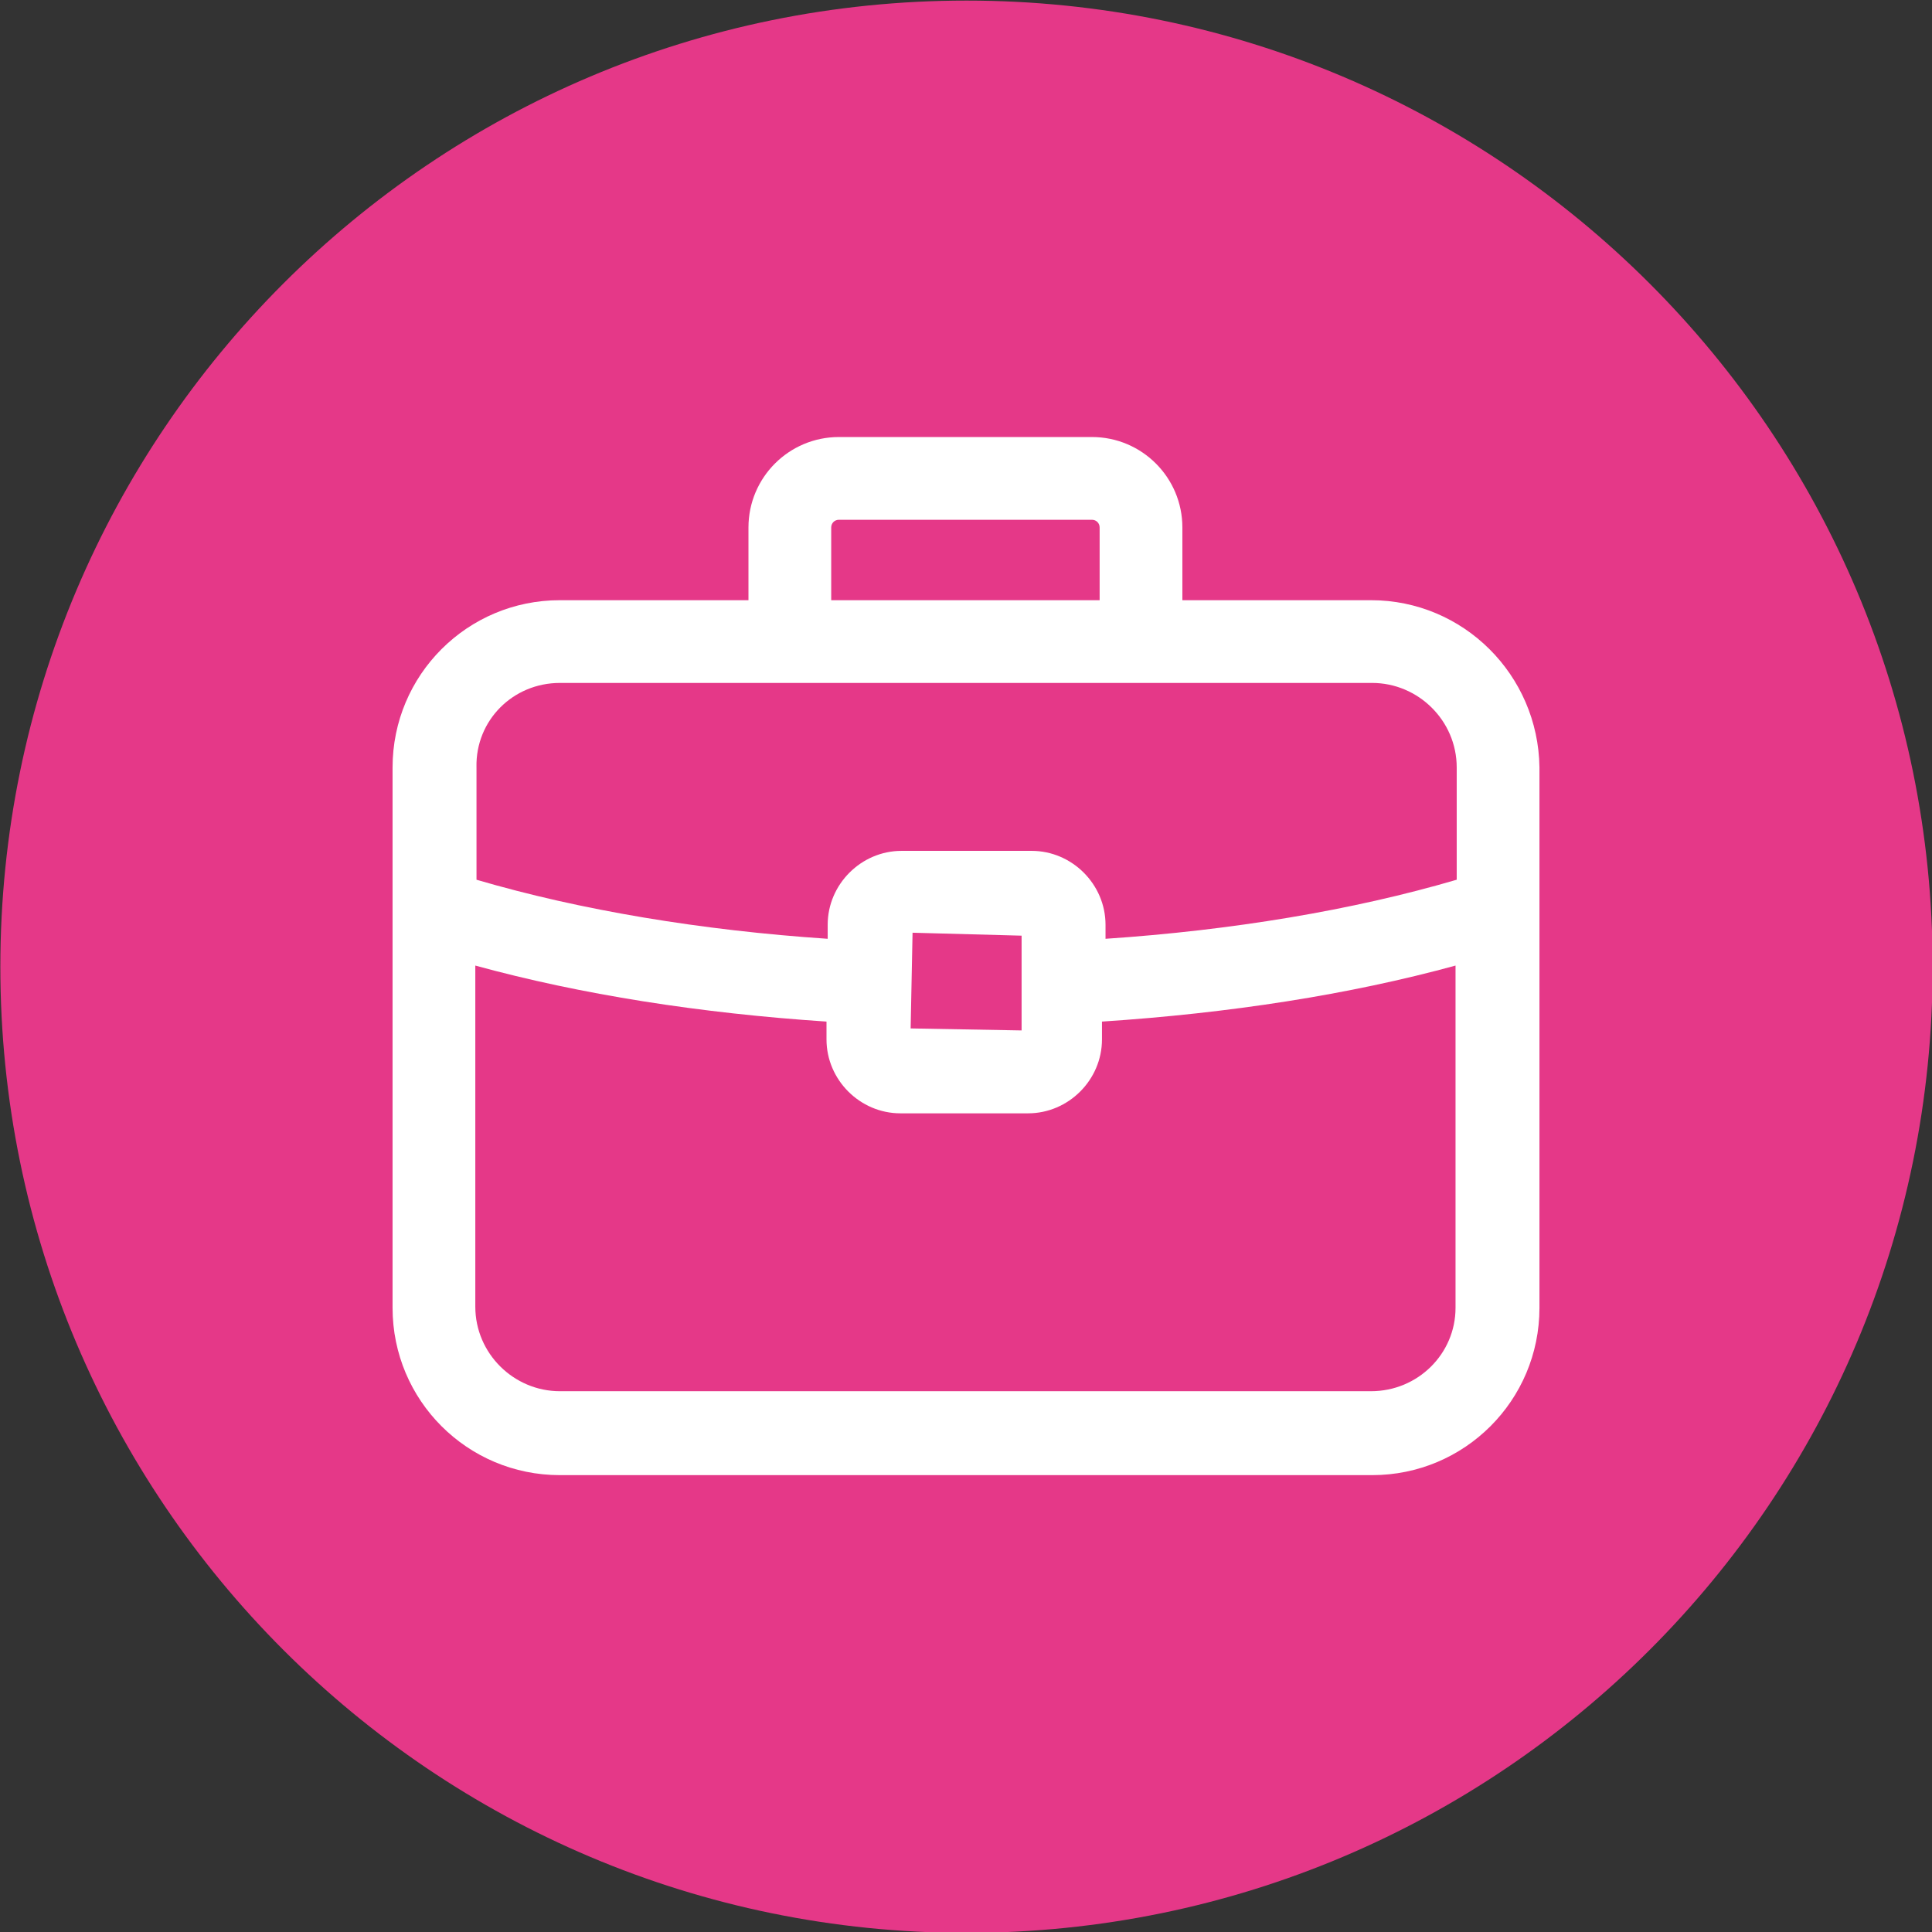 <?xml version="1.0" encoding="UTF-8" standalone="no"?>
<!DOCTYPE svg PUBLIC "-//W3C//DTD SVG 1.1//EN" "http://www.w3.org/Graphics/SVG/1.1/DTD/svg11.dtd">
<svg width="100%" height="100%" viewBox="0 0 50 50" version="1.1" xmlns="http://www.w3.org/2000/svg" xmlns:xlink="http://www.w3.org/1999/xlink" xml:space="preserve" xmlns:serif="http://www.serif.com/" style="fill-rule:evenodd;clip-rule:evenodd;stroke-linejoin:round;stroke-miterlimit:2;">
    <rect x="0" y="0" width="50" height="50" fill="#333333" stroke="none"/>
    <g transform="matrix(1,0,0,1,-220.5,-296.5)">
        <g transform="matrix(1,0,0,1,25,0)">
            <g transform="matrix(1.064,0,0,1.064,139.117,200.755)">
                <path d="M76.5,90C89.479,90 100,100.521 100,113.5L100,113.5C100,126.479 89.479,137 76.5,137L76.5,137C63.521,137 53,126.479 53,113.5L53,113.5C53,100.521 63.521,90 76.5,90L76.5,90Z" style="fill:rgb(229,56,136);"/>
            </g>
        </g>
        <g transform="matrix(1,0,0,1,25,0)">
            <g transform="matrix(0.306,0,0,0.306,205.185,305.928)">
                <path d="M84.3,19.951C92.119,19.951 98.441,26.268 98.549,34.087L98.549,34.1L98.549,79.8C98.549,87.625 92.225,93.949 84.4,93.949L15.7,93.949C7.875,93.949 1.551,87.625 1.551,79.8L1.551,34.1C1.551,26.275 7.875,19.951 15.7,19.951L31.651,19.951L31.651,13.8C31.651,9.576 35.076,6.151 39.3,6.151L60.7,6.151C64.924,6.151 68.349,9.576 68.349,13.8L68.349,19.951L84.3,19.951ZM15.7,26.949C11.736,26.949 8.56,30.115 8.648,34.079C8.649,34.086 8.649,34.093 8.649,34.1C8.649,34.1 8.649,43.592 8.65,43.593C17.46,46.178 27.669,47.87 38.351,48.588L38.351,47.4C38.351,43.981 41.181,41.151 44.6,41.151L55.6,41.151C59.019,41.151 61.849,43.981 61.849,47.4C61.849,47.4 61.849,48.588 61.849,48.588C72.531,47.87 82.74,46.178 91.551,43.592L91.551,34.1C91.551,30.127 88.285,26.949 84.4,26.949L15.7,26.949ZM38.649,13.8L38.649,19.951L61.351,19.951L61.351,13.8C61.351,13.434 61.066,13.149 60.7,13.149L39.3,13.149C38.934,13.149 38.649,13.434 38.649,13.8ZM54.751,56.338L54.751,48.323L45.529,48.074L45.367,56.169C45.367,56.169 52.408,56.296 54.751,56.338ZM84.3,86.851C88.27,86.851 91.451,83.682 91.451,79.8C91.451,79.8 91.451,50.852 91.451,50.852C82.517,53.305 72.305,54.886 61.549,55.59L61.549,57.1C61.549,60.519 58.719,63.349 55.3,63.349L44.5,63.349C41.081,63.349 38.251,60.519 38.251,57.1C38.251,57.1 38.251,55.59 38.251,55.59C27.591,54.885 17.474,53.304 8.549,50.852L8.549,79.7C8.549,83.673 11.815,86.851 15.7,86.851L84.3,86.851Z" style="fill:white;"/>
            </g>
        </g>
    </g>
</svg>
